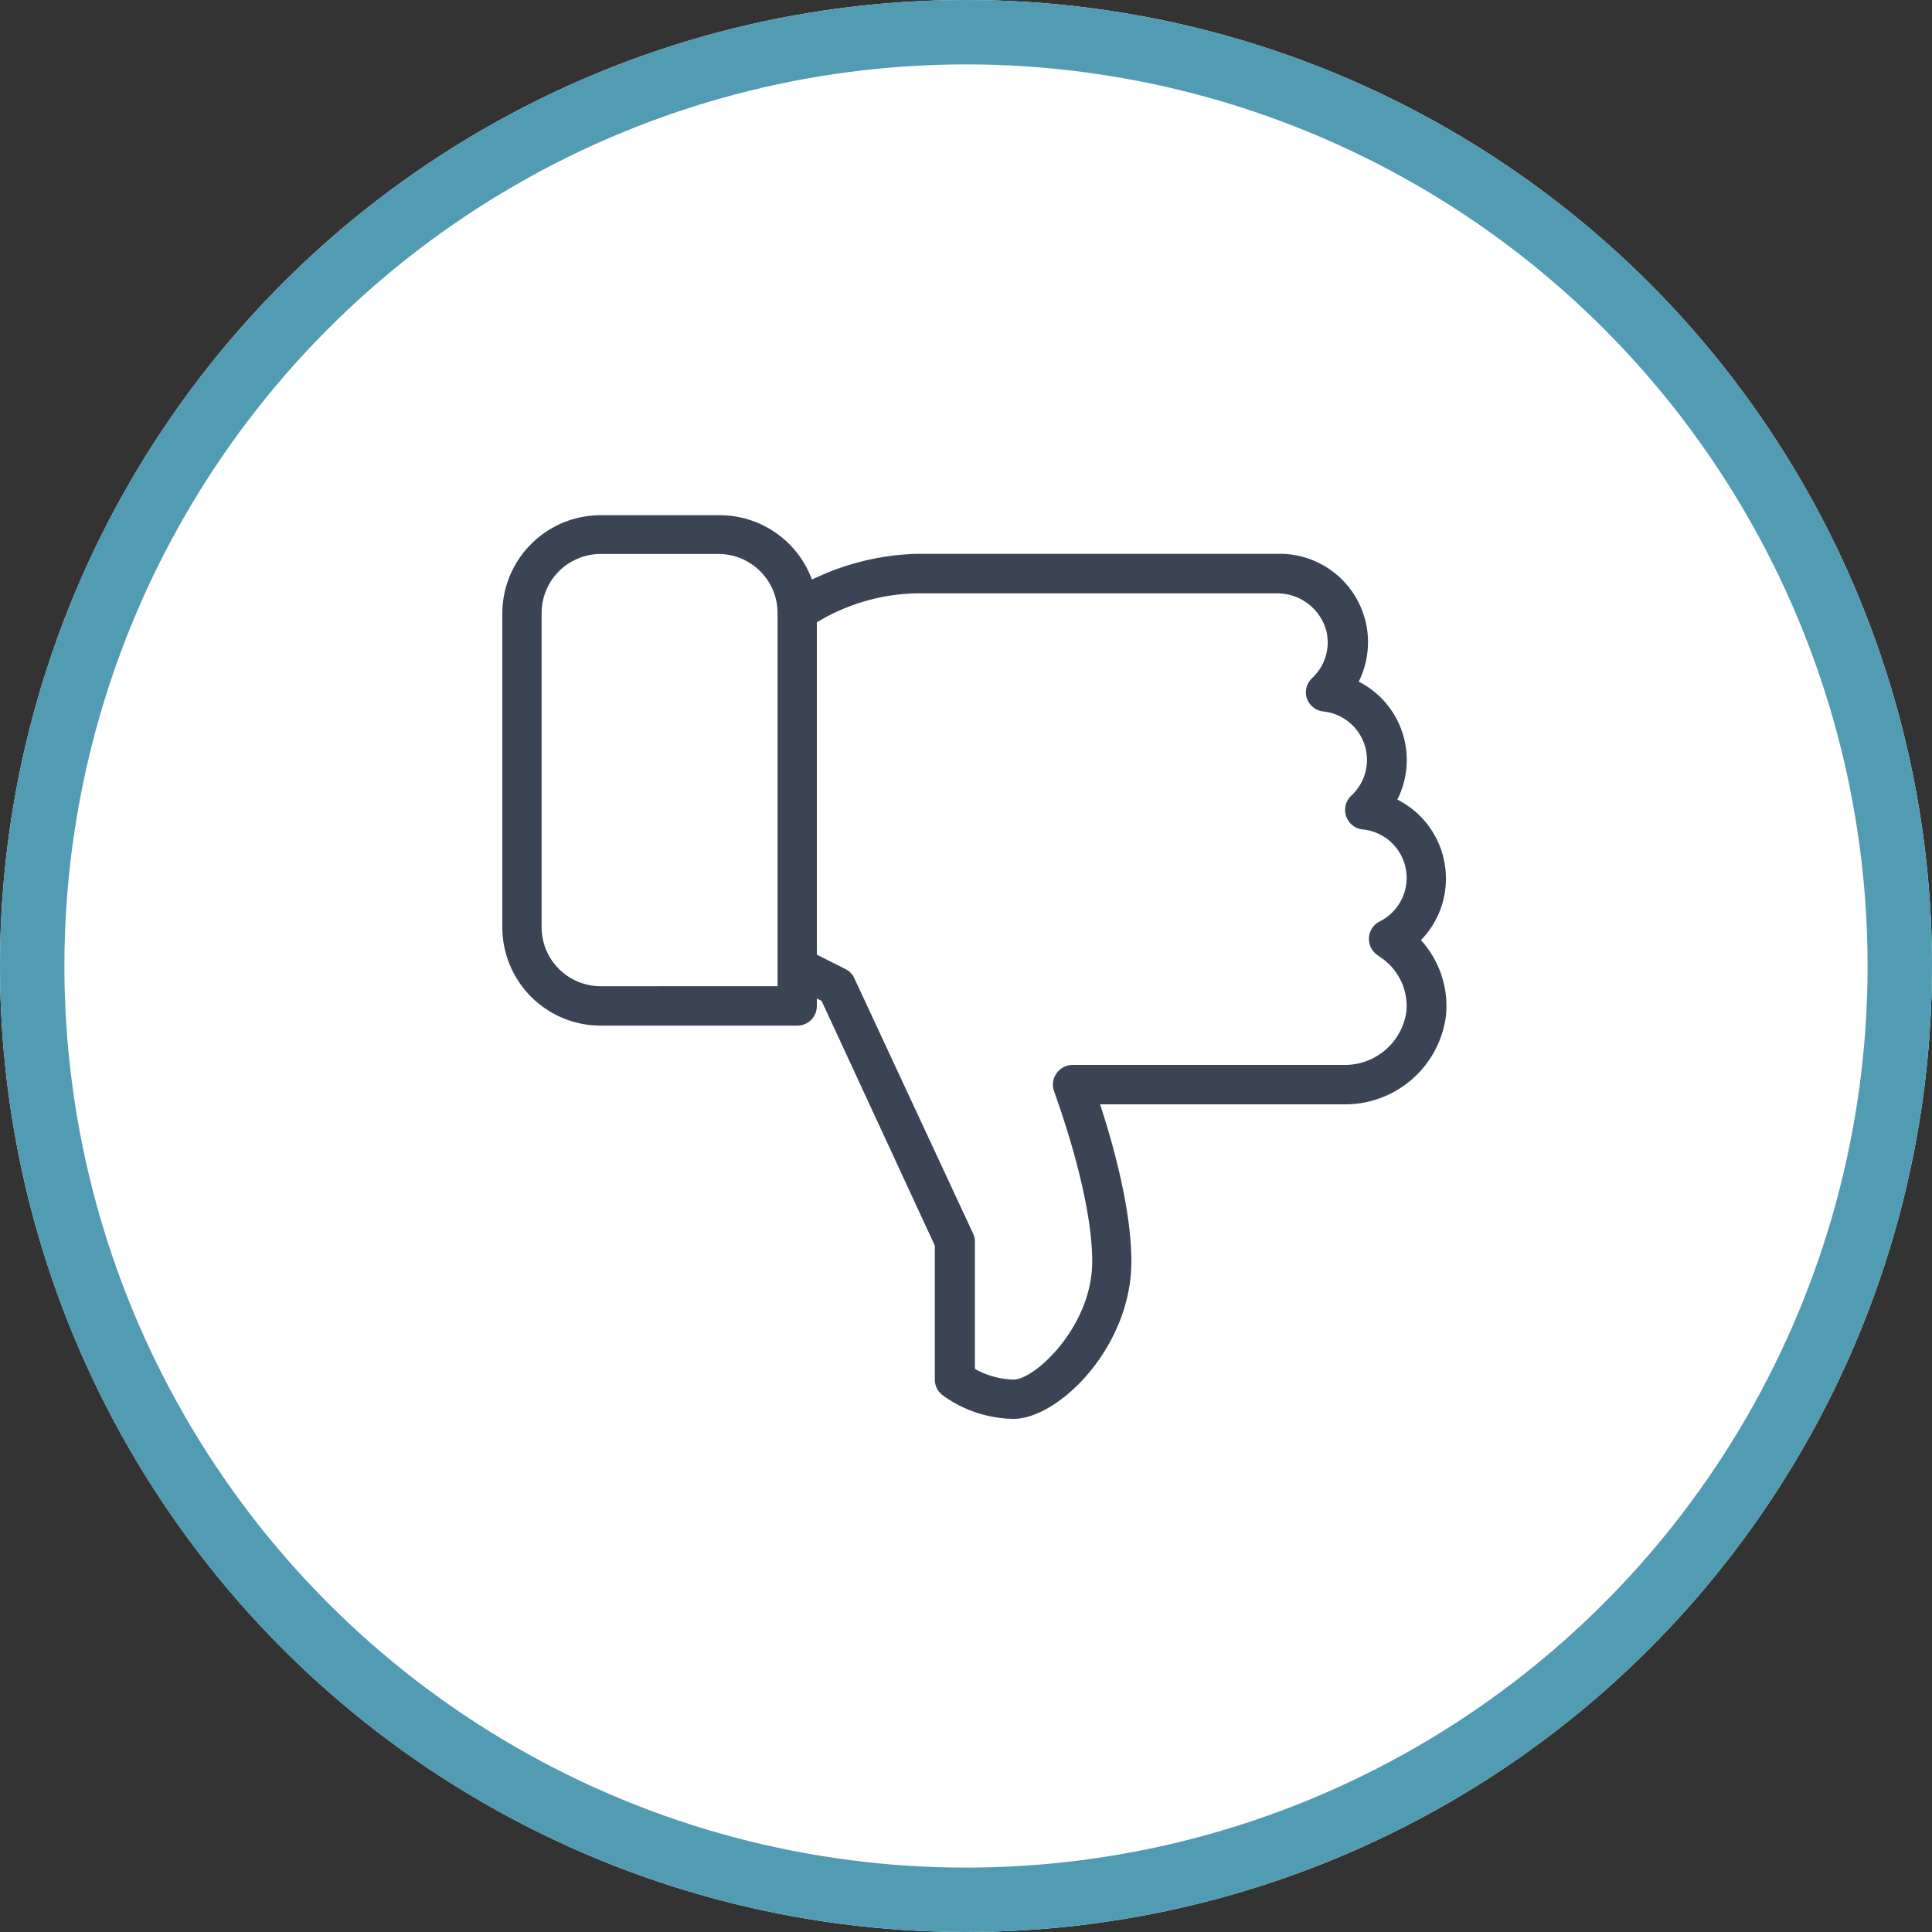 <svg xmlns="http://www.w3.org/2000/svg" width="150" height="150" viewBox="0 0 150 150">
  <rect x="0" y="0" width="150" height="150" fill="#333333" stroke="none"/>
  <g id="Grupo_91739" data-name="Grupo 91739" transform="translate(-1028 -4536.703)">
    <g id="Elipse_4096" data-name="Elipse 4096" transform="translate(1028 4536.703)" fill="#fff" stroke="#519cb3" stroke-width="5">
      <circle cx="75" cy="75" r="75" stroke="none"/>
      <circle cx="75" cy="75" r="72.5" fill="none"/>
    </g>
    <path id="CF1_ico_excel_copia_12" data-name="CF1_ico excel copia 12" d="M86.63,47.79a6.85,6.85,0,0,0-3.77-6.11,6.83,6.83,0,0,0-3-9.16,6.86,6.86,0,0,0-6.37-9.92h-28a19.84,19.84,0,0,0-8.08,2,7.64,7.64,0,0,0-7.18-5H21a7.64,7.64,0,0,0-7.63,7.63V51.6A7.64,7.64,0,0,0,21,59.23H36.26a1.52,1.52,0,0,0,1.53-1.52v-.59l.37.19,8.79,19v10.4a1.53,1.53,0,0,0,.57,1.19,9.54,9.54,0,0,0,5.53,1.86c3.53,0,9.16-5.59,9.16-12.21,0-4.18-1.5-9.38-2.43-12.21H78.64a7.89,7.89,0,0,0,8-6.92,7.61,7.61,0,0,0-1.95-5.83A6.8,6.8,0,0,0,86.63,47.79ZM34.74,54.65h0v1.52H21a4.59,4.59,0,0,1-4.58-4.58V27.19A4.59,4.59,0,0,1,21,22.61h9.16a4.59,4.59,0,0,1,4.58,4.58Zm46.65-.83a4.55,4.55,0,0,1,2.17,4.32,4.82,4.82,0,0,1-4.92,4.14h-21a1.53,1.53,0,0,0-1.25.67,1.49,1.49,0,0,0-.17,1.4c0,.08,2.95,7.83,2.95,13.2,0,5-4.43,9.16-6.11,9.16a6.44,6.44,0,0,1-3-.83h0V76a1.49,1.49,0,0,0-.14-.63L40.7,55.55a1.48,1.48,0,0,0-.7-.72l-2.21-1.11V27.92a15.47,15.47,0,0,1,7.63-2.25h28a3.94,3.94,0,0,1,3.93,2.93,3.79,3.79,0,0,1-1.11,3.65,1.51,1.51,0,0,0-.4,1.59,1.54,1.54,0,0,0,1.28,1,3.78,3.78,0,0,1,2.17,6.53A1.52,1.52,0,0,0,80.2,44a3.78,3.78,0,0,1,1.29,7.14,1.52,1.52,0,0,0-.1,2.66Z" transform="translate(1053.63 4557.103)" fill="#3b4454"/>
  </g>
</svg>

